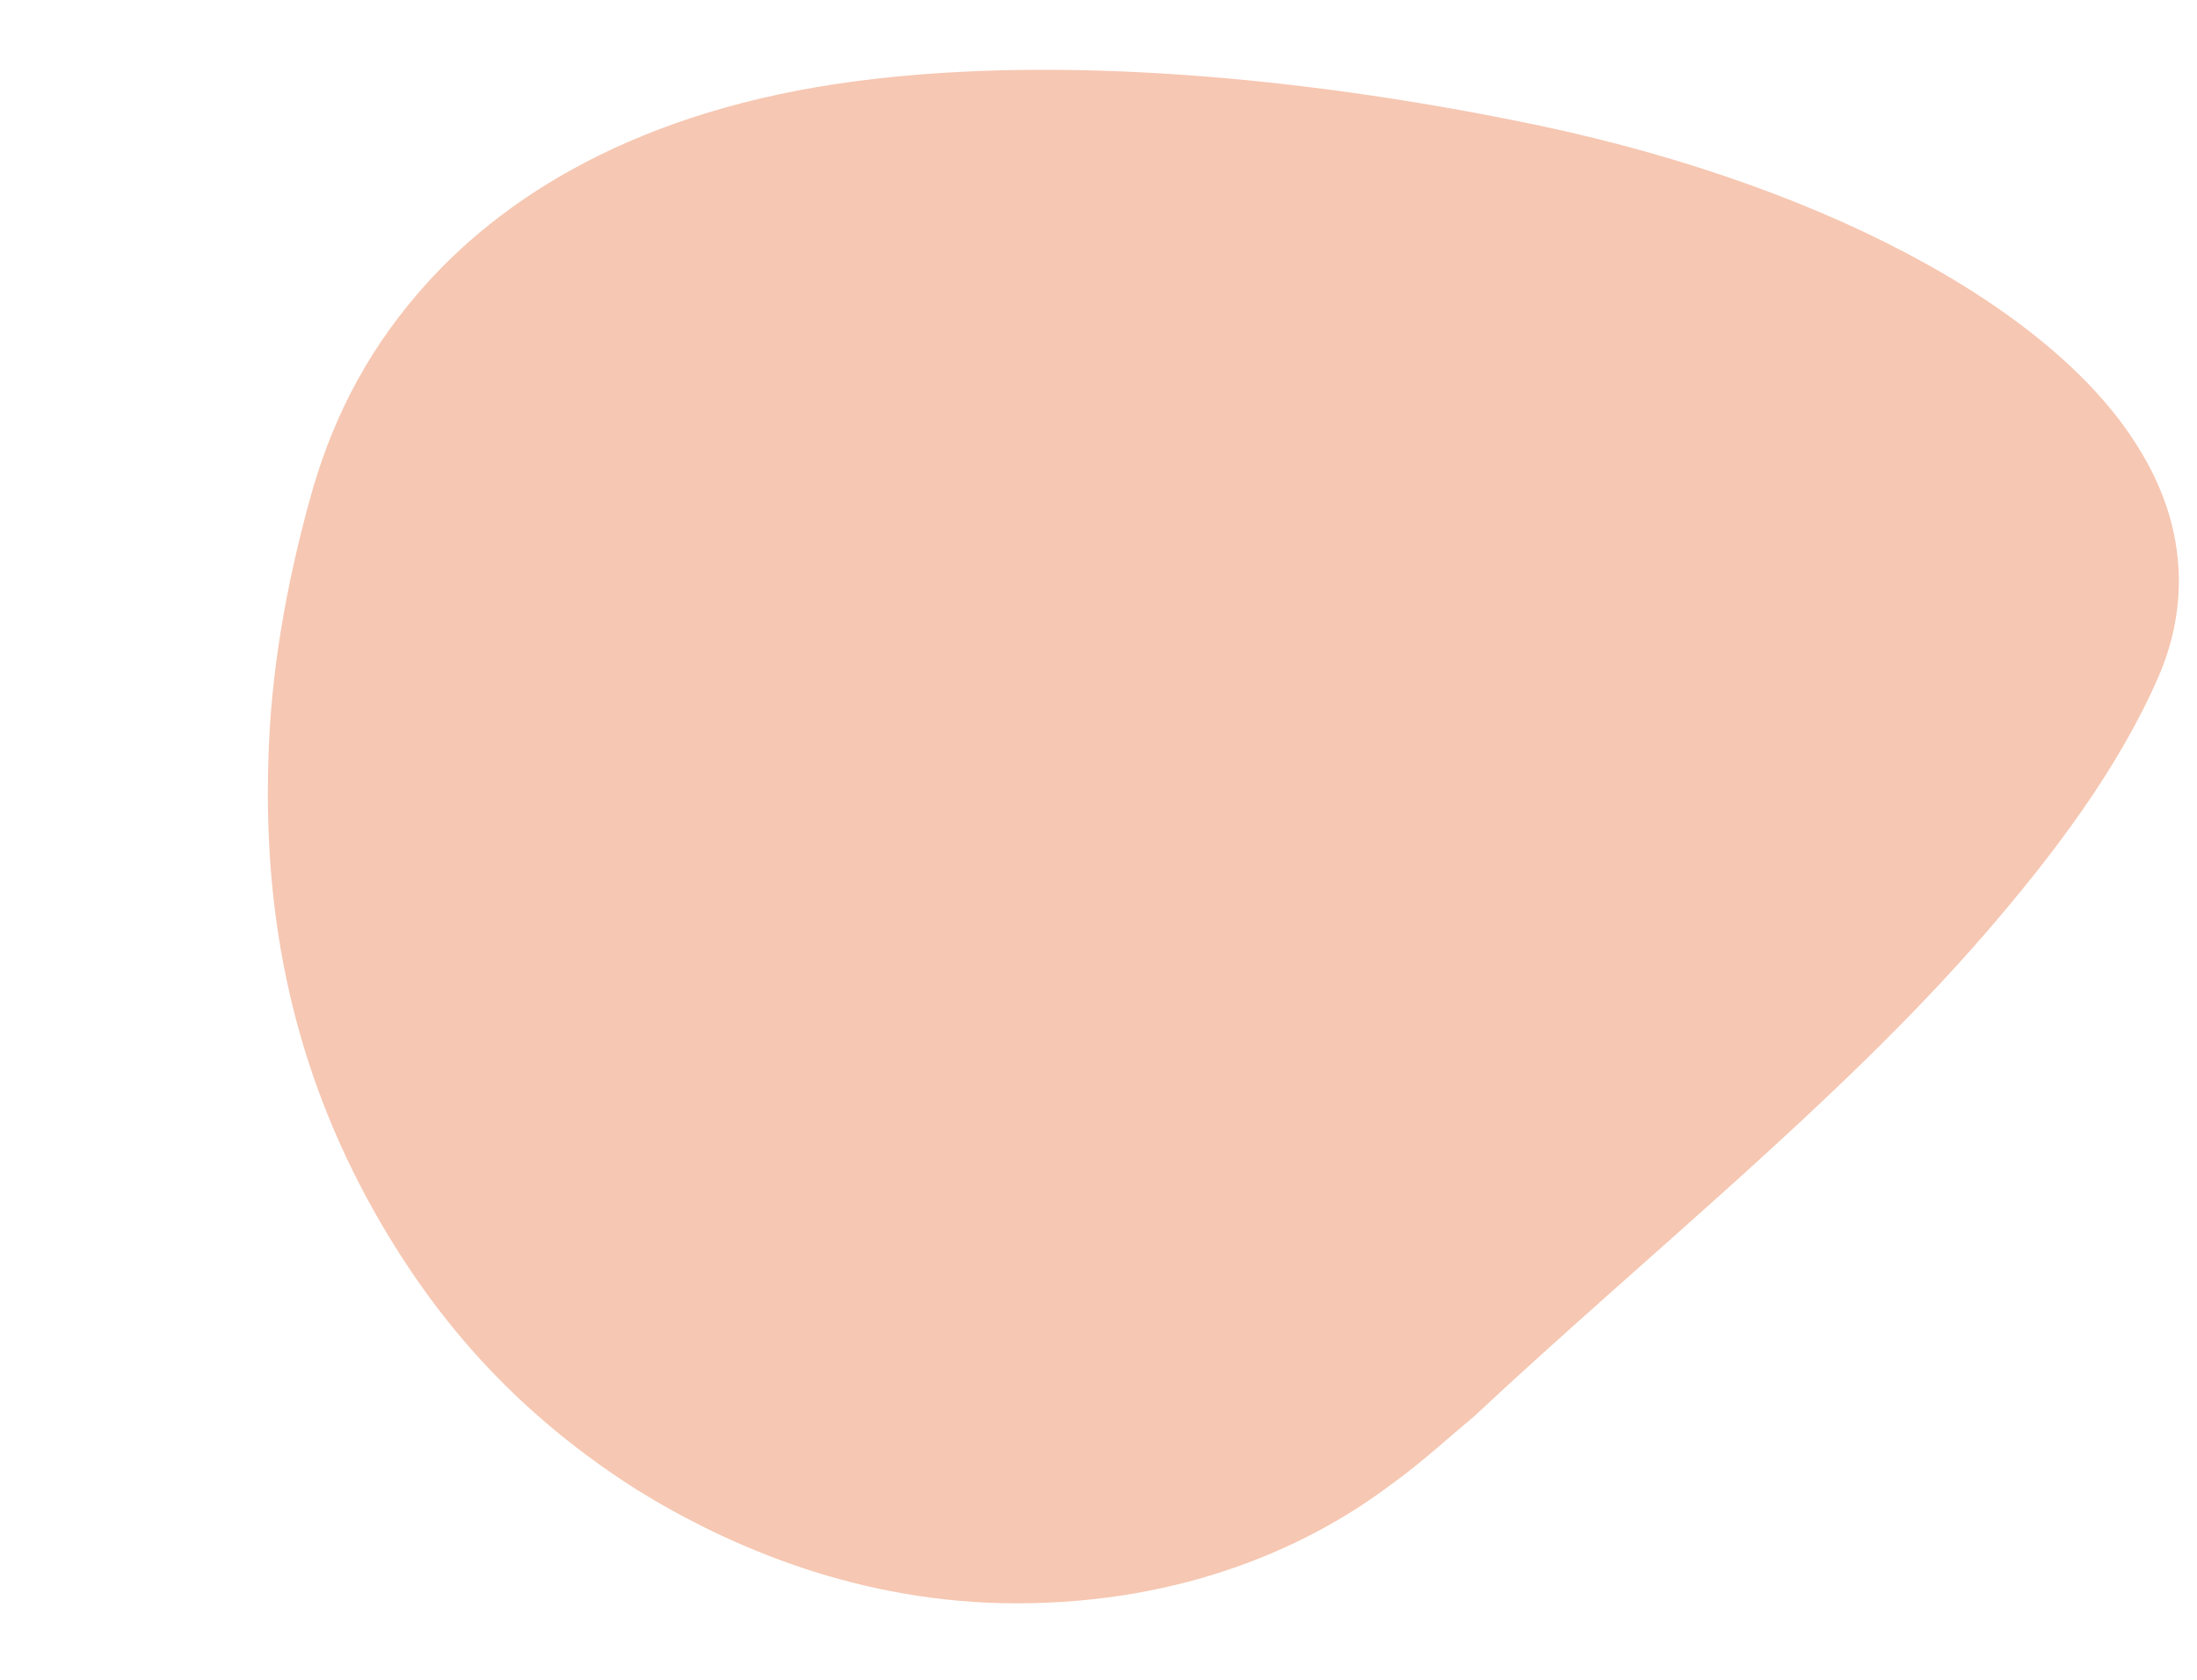 <?xml version="1.0" encoding="utf-8"?>
<!-- Generator: Adobe Illustrator 24.1.2, SVG Export Plug-In . SVG Version: 6.00 Build 0)  -->
<svg version="1.1" id="Layer_1" xmlns="http://www.w3.org/2000/svg" xmlns:xlink="http://www.w3.org/1999/xlink" x="0px" y="0px"
	 viewBox="0 0 100.7 77" style="enable-background:new 0 0 100.7 77;" xml:space="preserve">
<style type="text/css">
	.st0{fill:none;}
	.st1{fill:#F6C7B2;}
</style>
<rect x="43.7" y="28.3" class="st0" width="24.6" height="26.3"/>
<g>
	<g>
		<path class="st1" d="M67.6,64.9c7.8-7.3,16.7-14.4,23.3-22c3.3-3.8,6.2-7.7,8-11.8c1.5-3.4,1.3-7.1-0.9-10.6
			C94,14,83.1,8.2,69.3,5.5c-9.5-1.9-20.5-3-29.9-1.8C29.2,5,22.9,9.1,19.2,13.4c-2.6,3-4.1,6.2-5,9.5c-1.1,4-1.8,8-1.9,12
			c-0.2,6.6,0.9,13.3,4.5,20c2.5,4.6,6.1,9.4,12.4,13.4c4.2,2.6,10.2,5.2,17.4,5.2c7.8,0,13.5-2.7,17.1-5.4
			C65.1,67.1,66.4,65.9,67.6,64.9c0.9-0.9,0.6-2.4-1.1-3.1c-1.9-0.8-3.7-0.2-4.4,0.5c-0.5,0.5-1,1-1.5,1.4c-0.1,0.1-0.6,0.6-0.1,0.1
			c-0.1,0.1-0.2,0.2-0.4,0.3c-0.3,0.2-0.5,0.5-0.8,0.7c-1,0.7-2.3,1.4-3.4,2.1c-0.5,0.3,0.6-0.3,0,0c-0.1,0.1-0.2,0.1-0.3,0.2
			c-0.3,0.1-0.6,0.3-0.8,0.4c-0.6,0.3-1.2,0.5-1.9,0.7c-0.3,0.1-0.6,0.2-0.9,0.2c-0.2,0-0.4,0.1-0.5,0.2c0.1,0,0.7-0.2,0.2-0.1
			c-0.7,0.2-1.3,0.2-2,0.4c-0.6,0.1-1.2,0.1-1.8,0.2c-0.9,0,0.7,0-0.2,0c-0.4,0-0.7,0.1-1.1,0c-0.6,0-1.2-0.1-1.8-0.1
			c-0.3,0-0.6,0-0.9-0.1c-0.7,0,0.8,0.1,0.1,0c-0.2,0-0.4,0-0.6-0.1c-1.4-0.3-2.6-0.6-3.8-0.9c-0.9-0.3,0.5,0.2-0.3-0.1
			c-0.3-0.1-0.6-0.2-0.9-0.4c-0.7-0.2-1.3-0.6-1.9-0.8c-0.6-0.3-1.2-0.6-1.6-0.9c-0.8-0.4,0.4,0.2-0.3-0.2c-0.3-0.2-0.7-0.4-1-0.7
			c-1.2-0.8-2.3-1.6-3.3-2.4c-0.3-0.2-0.5-0.4-0.8-0.6c-0.4-0.3,0,0,0.1,0.1c-0.1-0.1-0.3-0.3-0.5-0.4c-0.6-0.5-1-1.1-1.5-1.6
			c-1-1.1-1.9-2.2-2.6-3.3c-0.4-0.5-0.7-1.2-1.1-1.8c0.3,0.5-0.3-0.4-0.3-0.5c-0.2-0.4-0.4-0.7-0.6-1.1c-0.7-1.4-1.2-2.8-1.8-4.1
			c-0.5-1.5-0.9-3-1.3-4.5c0-0.2-0.1-0.3-0.1-0.5c0,0-0.2-0.7-0.1-0.3c-0.1-0.4-0.2-0.8-0.2-1.1c-0.2-0.8-0.2-1.6-0.3-2.4
			c-0.3-3.5-0.2-7.1,0.4-10.6c0.5-3.3,1.3-6.7,3-10c0.2-0.3,0.3-0.7,0.6-1c0.1-0.2,0.2-0.4,0.3-0.6c-0.2,0.3,0-0.1,0.1-0.2
			c0.4-0.7,0.9-1.3,1.4-1.9c0.4-0.6,1-1.1,1.5-1.6c0.3-0.3,0.5-0.5,0.8-0.8c0.5-0.5-0.4,0.3,0.2-0.2c0.2-0.1,0.3-0.3,0.5-0.4
			c0.6-0.5,1.3-0.8,1.9-1.3c0.3-0.2,0.6-0.4,1-0.5c0.2-0.1,0.4-0.2,0.6-0.3c0.1,0,0.8-0.4,0.2-0.1c1.4-0.6,3-1.2,4.8-1.7
			c0.2-0.1,1.4-0.3,0.7-0.2c0.4-0.1,0.8-0.2,1.3-0.2c0.9-0.1,1.9-0.3,2.9-0.4c0.9-0.1,1.8-0.2,2.8-0.2c0.5-0.1,1,0,1.4-0.1
			c1,0-0.7,0.1,0.3,0c0.3,0,0.6-0.1,0.9,0c4.5,0,9.2,0.2,13.8,0.8c2.2,0.3,5,0.7,7.5,1.3c3.1,0.6,6,1.4,8.7,2.3
			c5.5,1.8,9.7,4.2,12.7,6.8c0.6,0.5,1,1,1.6,1.7c0.3,0.3,0.6,0.6,0.7,1.1c0.1,0.1,0.2,0.3,0.3,0.4c0.2,0.2,0.2,0.3,0.1,0.1
			c0.1,0.1,0.2,0.3,0.3,0.4c0.4,0.7,0.6,1.4,0.9,2.2c0,0.1,0.1,0.3,0.1,0.4c-0.1-0.5,0,0.2,0,0.3c0.1,0.4,0,0.9,0,1.3
			c0,0.3,0,0.7-0.2,1.1c0-0.1,0.1-0.4,0,0.1c-0.1,0.2-0.1,0.4-0.2,0.7c-0.4,1-0.8,1.9-1.3,2.7c-0.9,1.8-2.1,3.5-3.4,5.2
			c-5.4,7.3-13.3,14-21,20.8c-1.9,1.7-3.7,3.3-5.5,5c-1,0.9-0.5,2.4,1.1,3.1C65,66.2,66.7,65.6,67.6,64.9L67.6,64.9z"/>
		<polyline class="st1" points="73.9,55 59,68.7 46.9,71 35.1,68.9 25.3,62 18.2,50.1 16.2,36.5 18.2,21 22.9,12.3 43.2,5.3 
			66.9,7.3 86.7,13.2 95.9,22.9 93.2,35.7 		"/>
	</g>
</g>
</svg>
